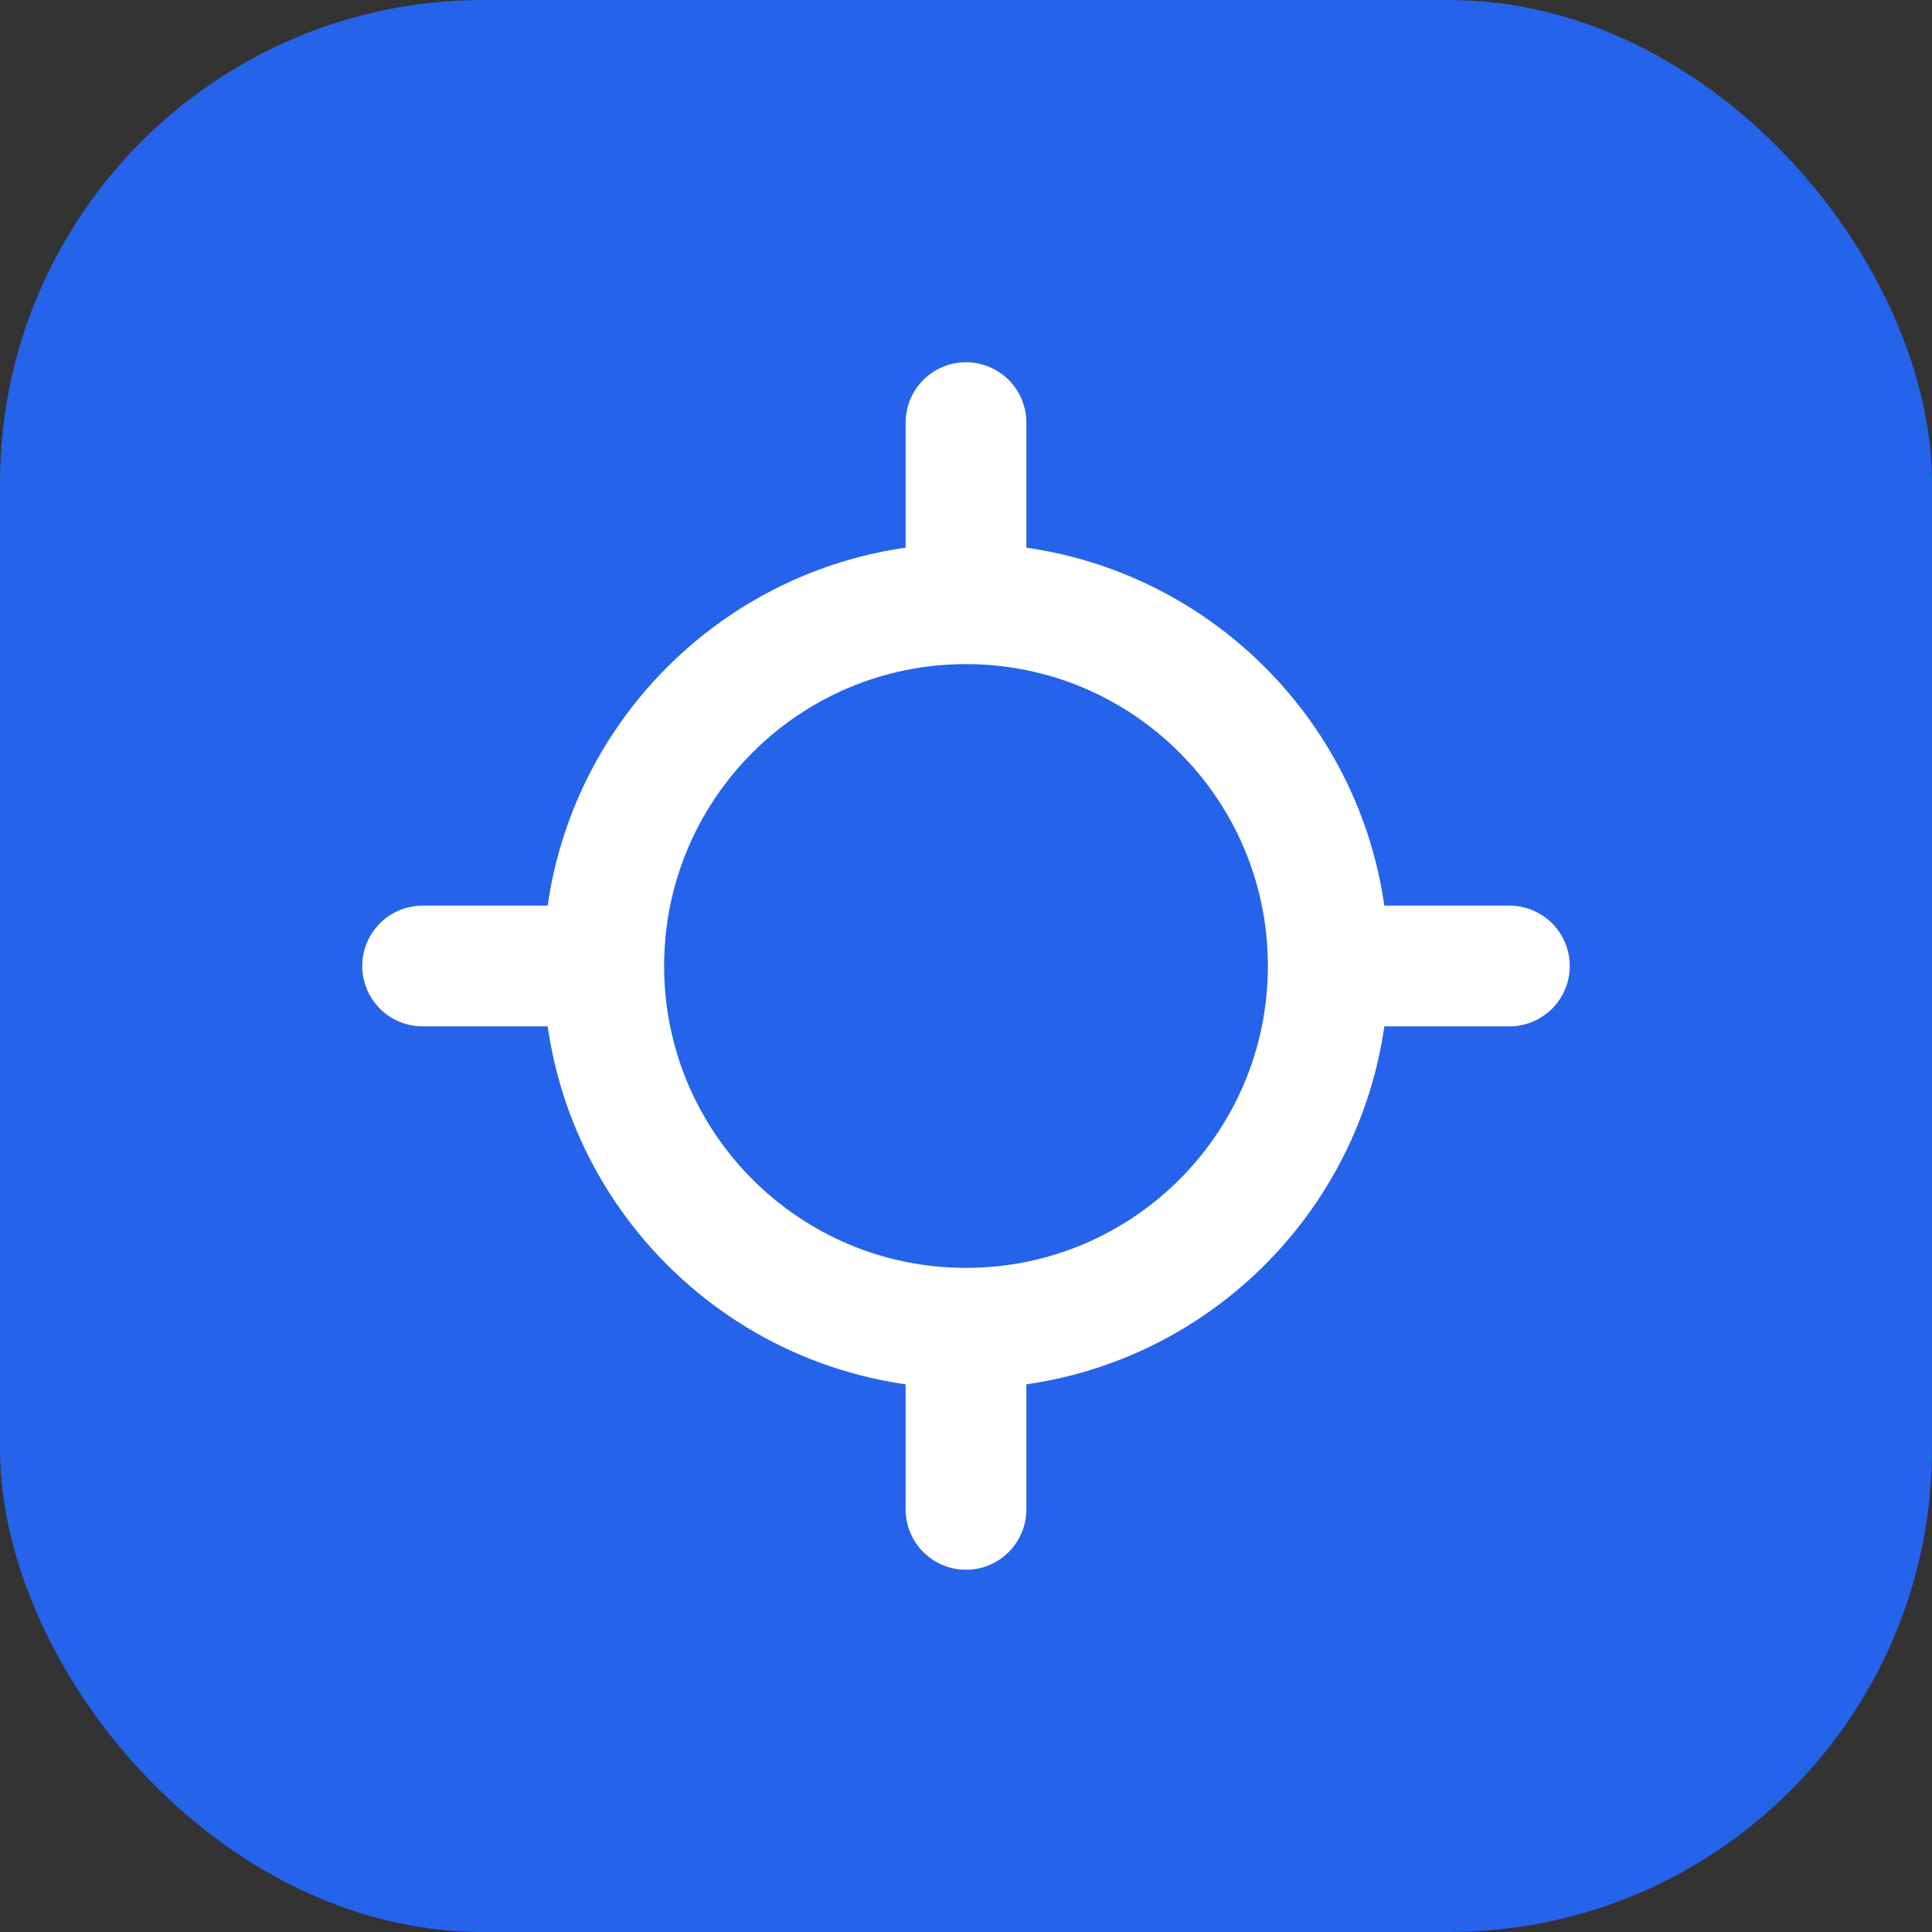 <?xml version="1.0" encoding="UTF-8"?>
<svg width="32" height="32" viewBox="0 0 32 32" fill="none"
  xmlns="http://www.w3.org/2000/svg">
  <rect x="0" y="0" width="32" height="32" fill="#333333" stroke="none"/>
  <rect width="32" height="32" rx="8" fill="#2563EB"/>
  <path d="M22 16C22 19.314 19.314 22 16 22M22 16C22 12.686 19.314 10 16 10M22 16H25M16 22C12.686 22 10 19.314 10 16M16 22V25M16 10C12.686 10 10 12.686 10 16M16 10V7M10 16H7" stroke="white" stroke-width="2" stroke-linecap="round"/>
</svg>
